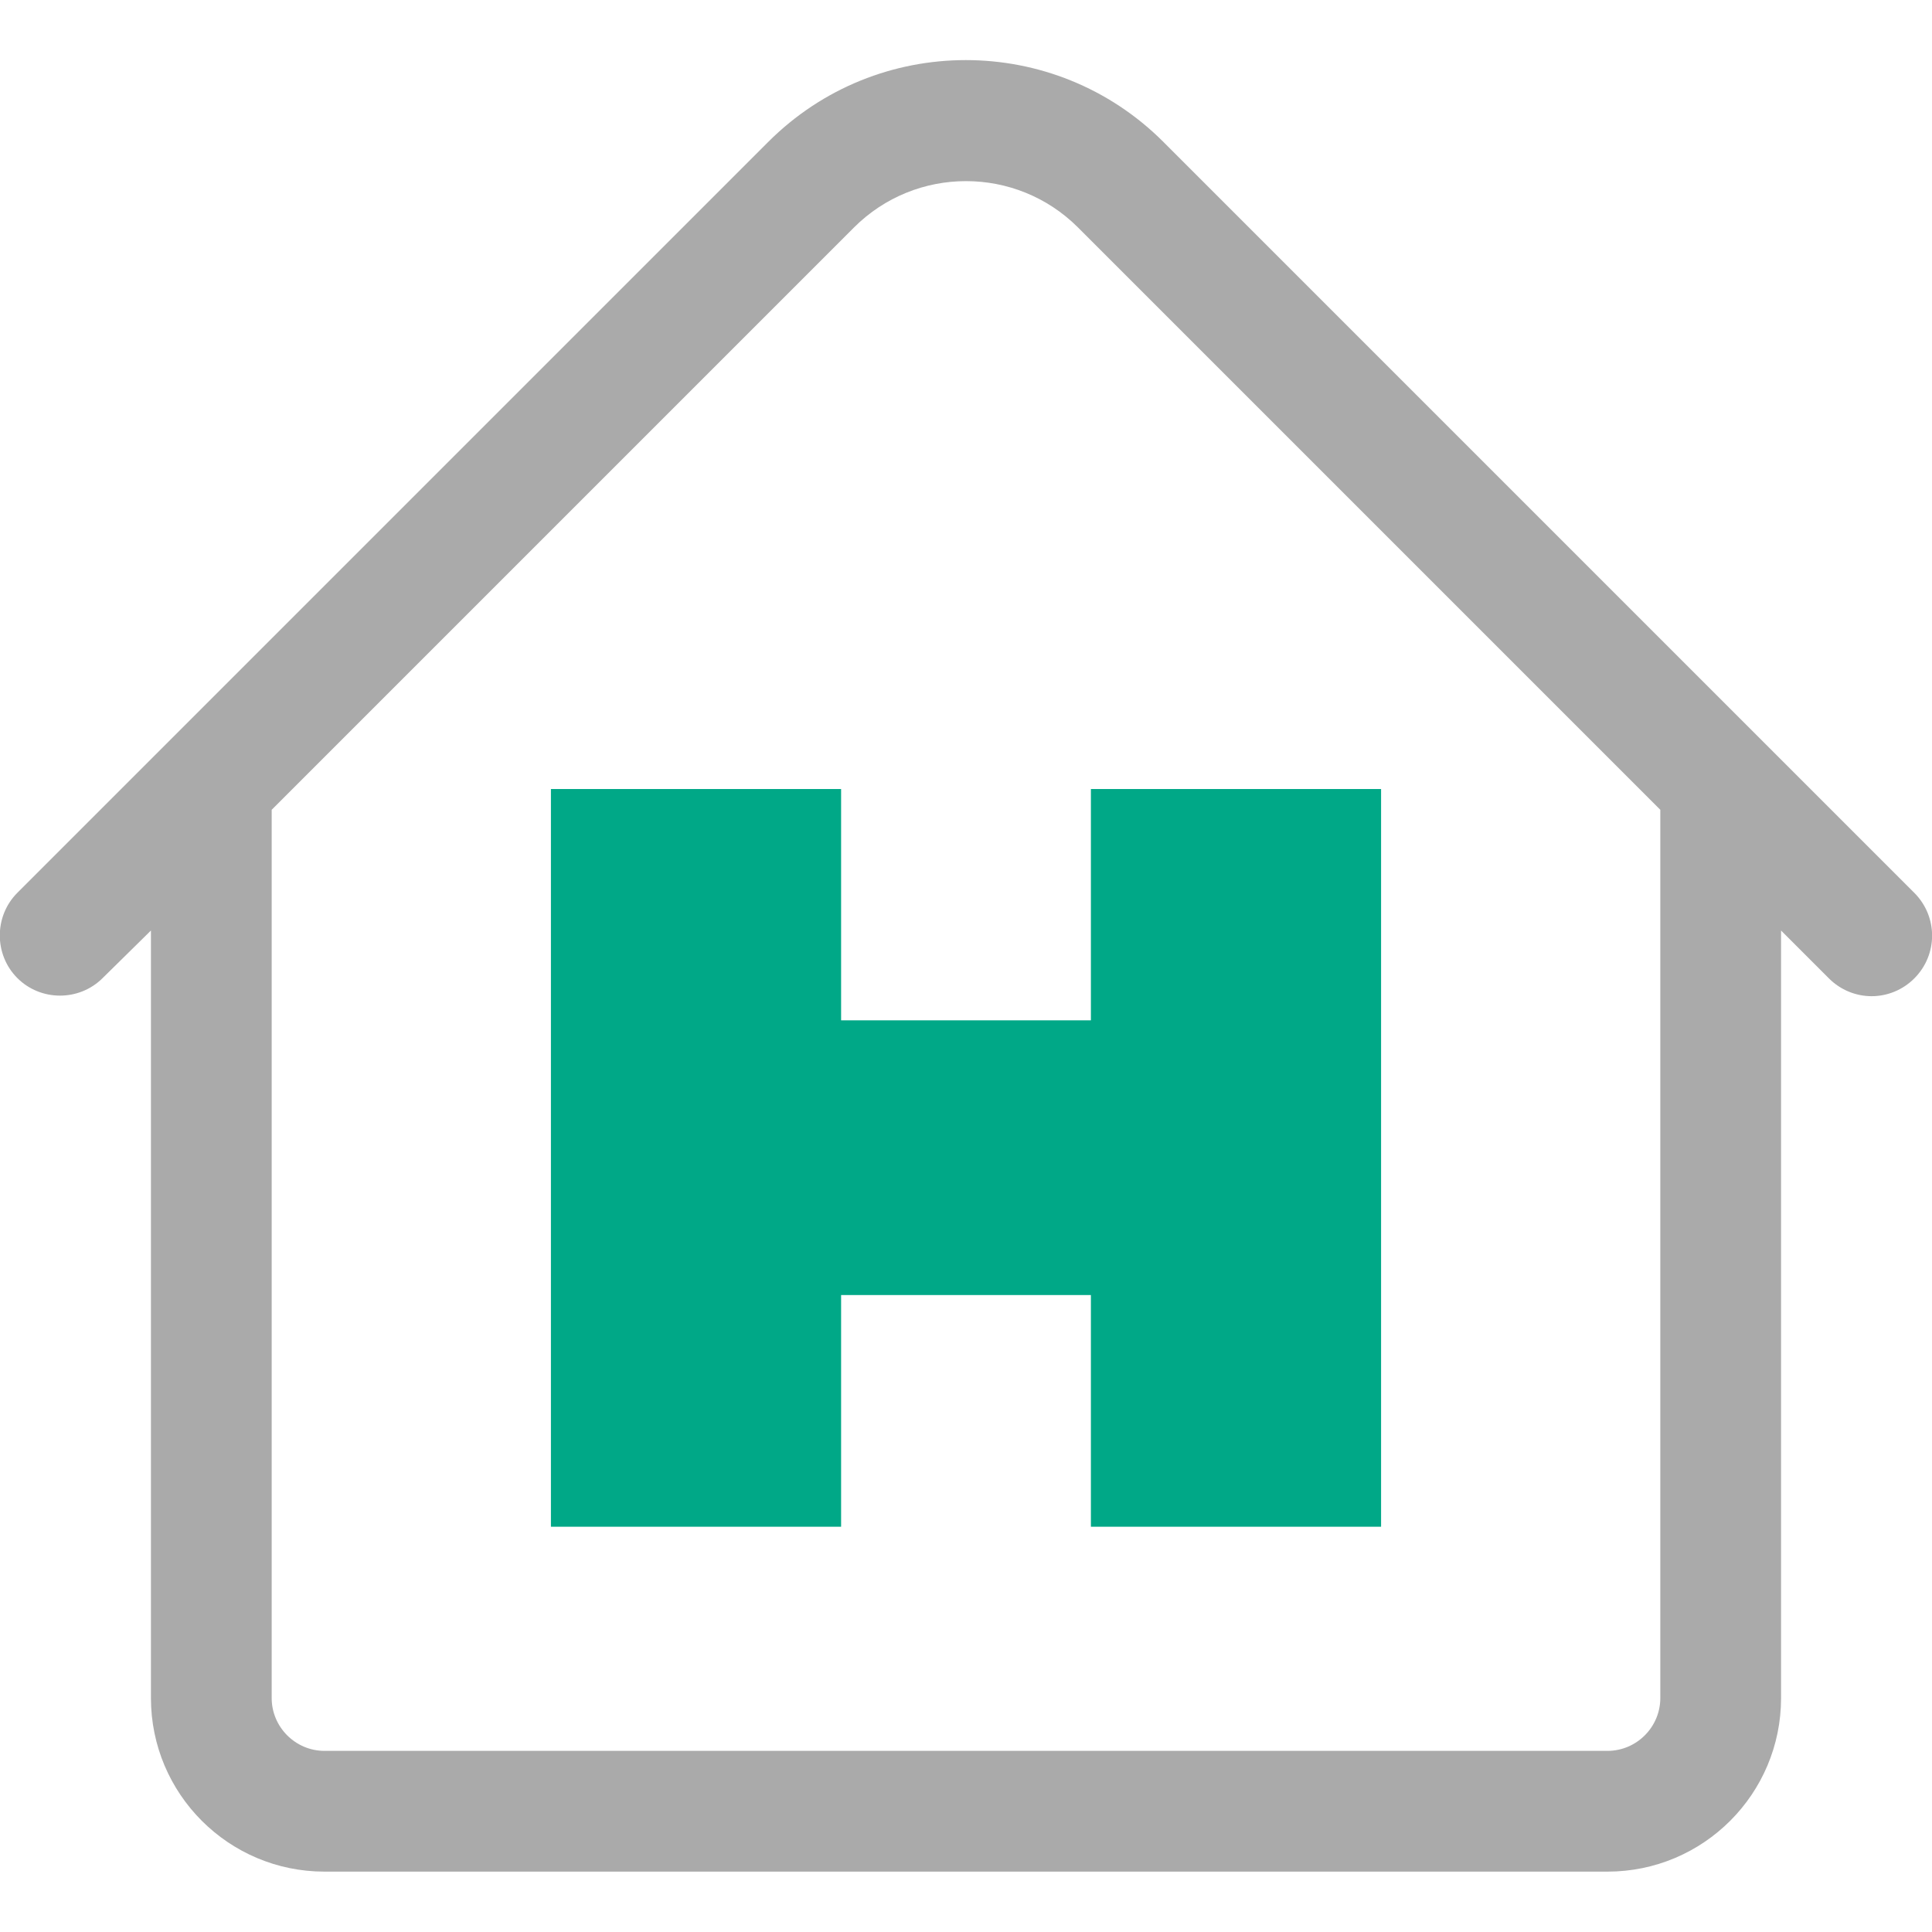 <?xml version="1.0" encoding="utf-8"?>
<!-- Generator: Adobe Illustrator 25.2.3, SVG Export Plug-In . SVG Version: 6.00 Build 0)  -->
<svg version="1.1" id="Layer_1" xmlns="http://www.w3.org/2000/svg" xmlns:xlink="http://www.w3.org/1999/xlink" x="0px" y="0px"
	 viewBox="0 0 512 512" style="enable-background:new 0 0 512 512;" xml:space="preserve">
<style type="text/css">
	.st0{fill:#AAAAAA;}
	.st1{display:none;}
	.st2{fill:#00A887;}
</style>
<path class="st0" d="M507.3,236.6l-199-199c-28.9-28.9-75.8-28.9-104.7,0l-199,199c-6.2,6.2-6.2,16.4,0,22.6s16.4,6.2,22.6,0
	L40,246.6V450c0,25.4,20.6,46,46,46h340c25.4,0,46-20.6,46-46V246.6l12.7,12.7c3.1,3.1,7.2,4.7,11.3,4.7l0,0c4.1,0,8.2-1.6,11.3-4.7
	C513.6,253,513.6,242.9,507.3,236.6z M440,450c0,7.7-6.3,14-14,14H86c-7.7,0-14-6.3-14-14V214.6L226.3,60.3
	c16.4-16.4,43-16.4,59.4,0L440,214.6V450z"/>
<path class="st1" d="M320,496H192c-8.8,0-16-7.2-16-16V338c0-27.6,22.4-50,50-50h60c27.6,0,50,22.4,50,50v142
	C336,488.8,328.8,496,320,496z M208,464h96V338c0-9.9-8.1-18-18-18h-60c-9.9,0-18,8.1-18,18V464z"/>
<polygon class="st2" points="289.1,209.1 289.1,270.4 222.9,270.4 222.9,209.1 146,209.1 146,404.6 222.9,404.6 222.9,343.2 
	289.1,343.2 289.1,404.6 366,404.6 366,209.1 "/>
</svg>
